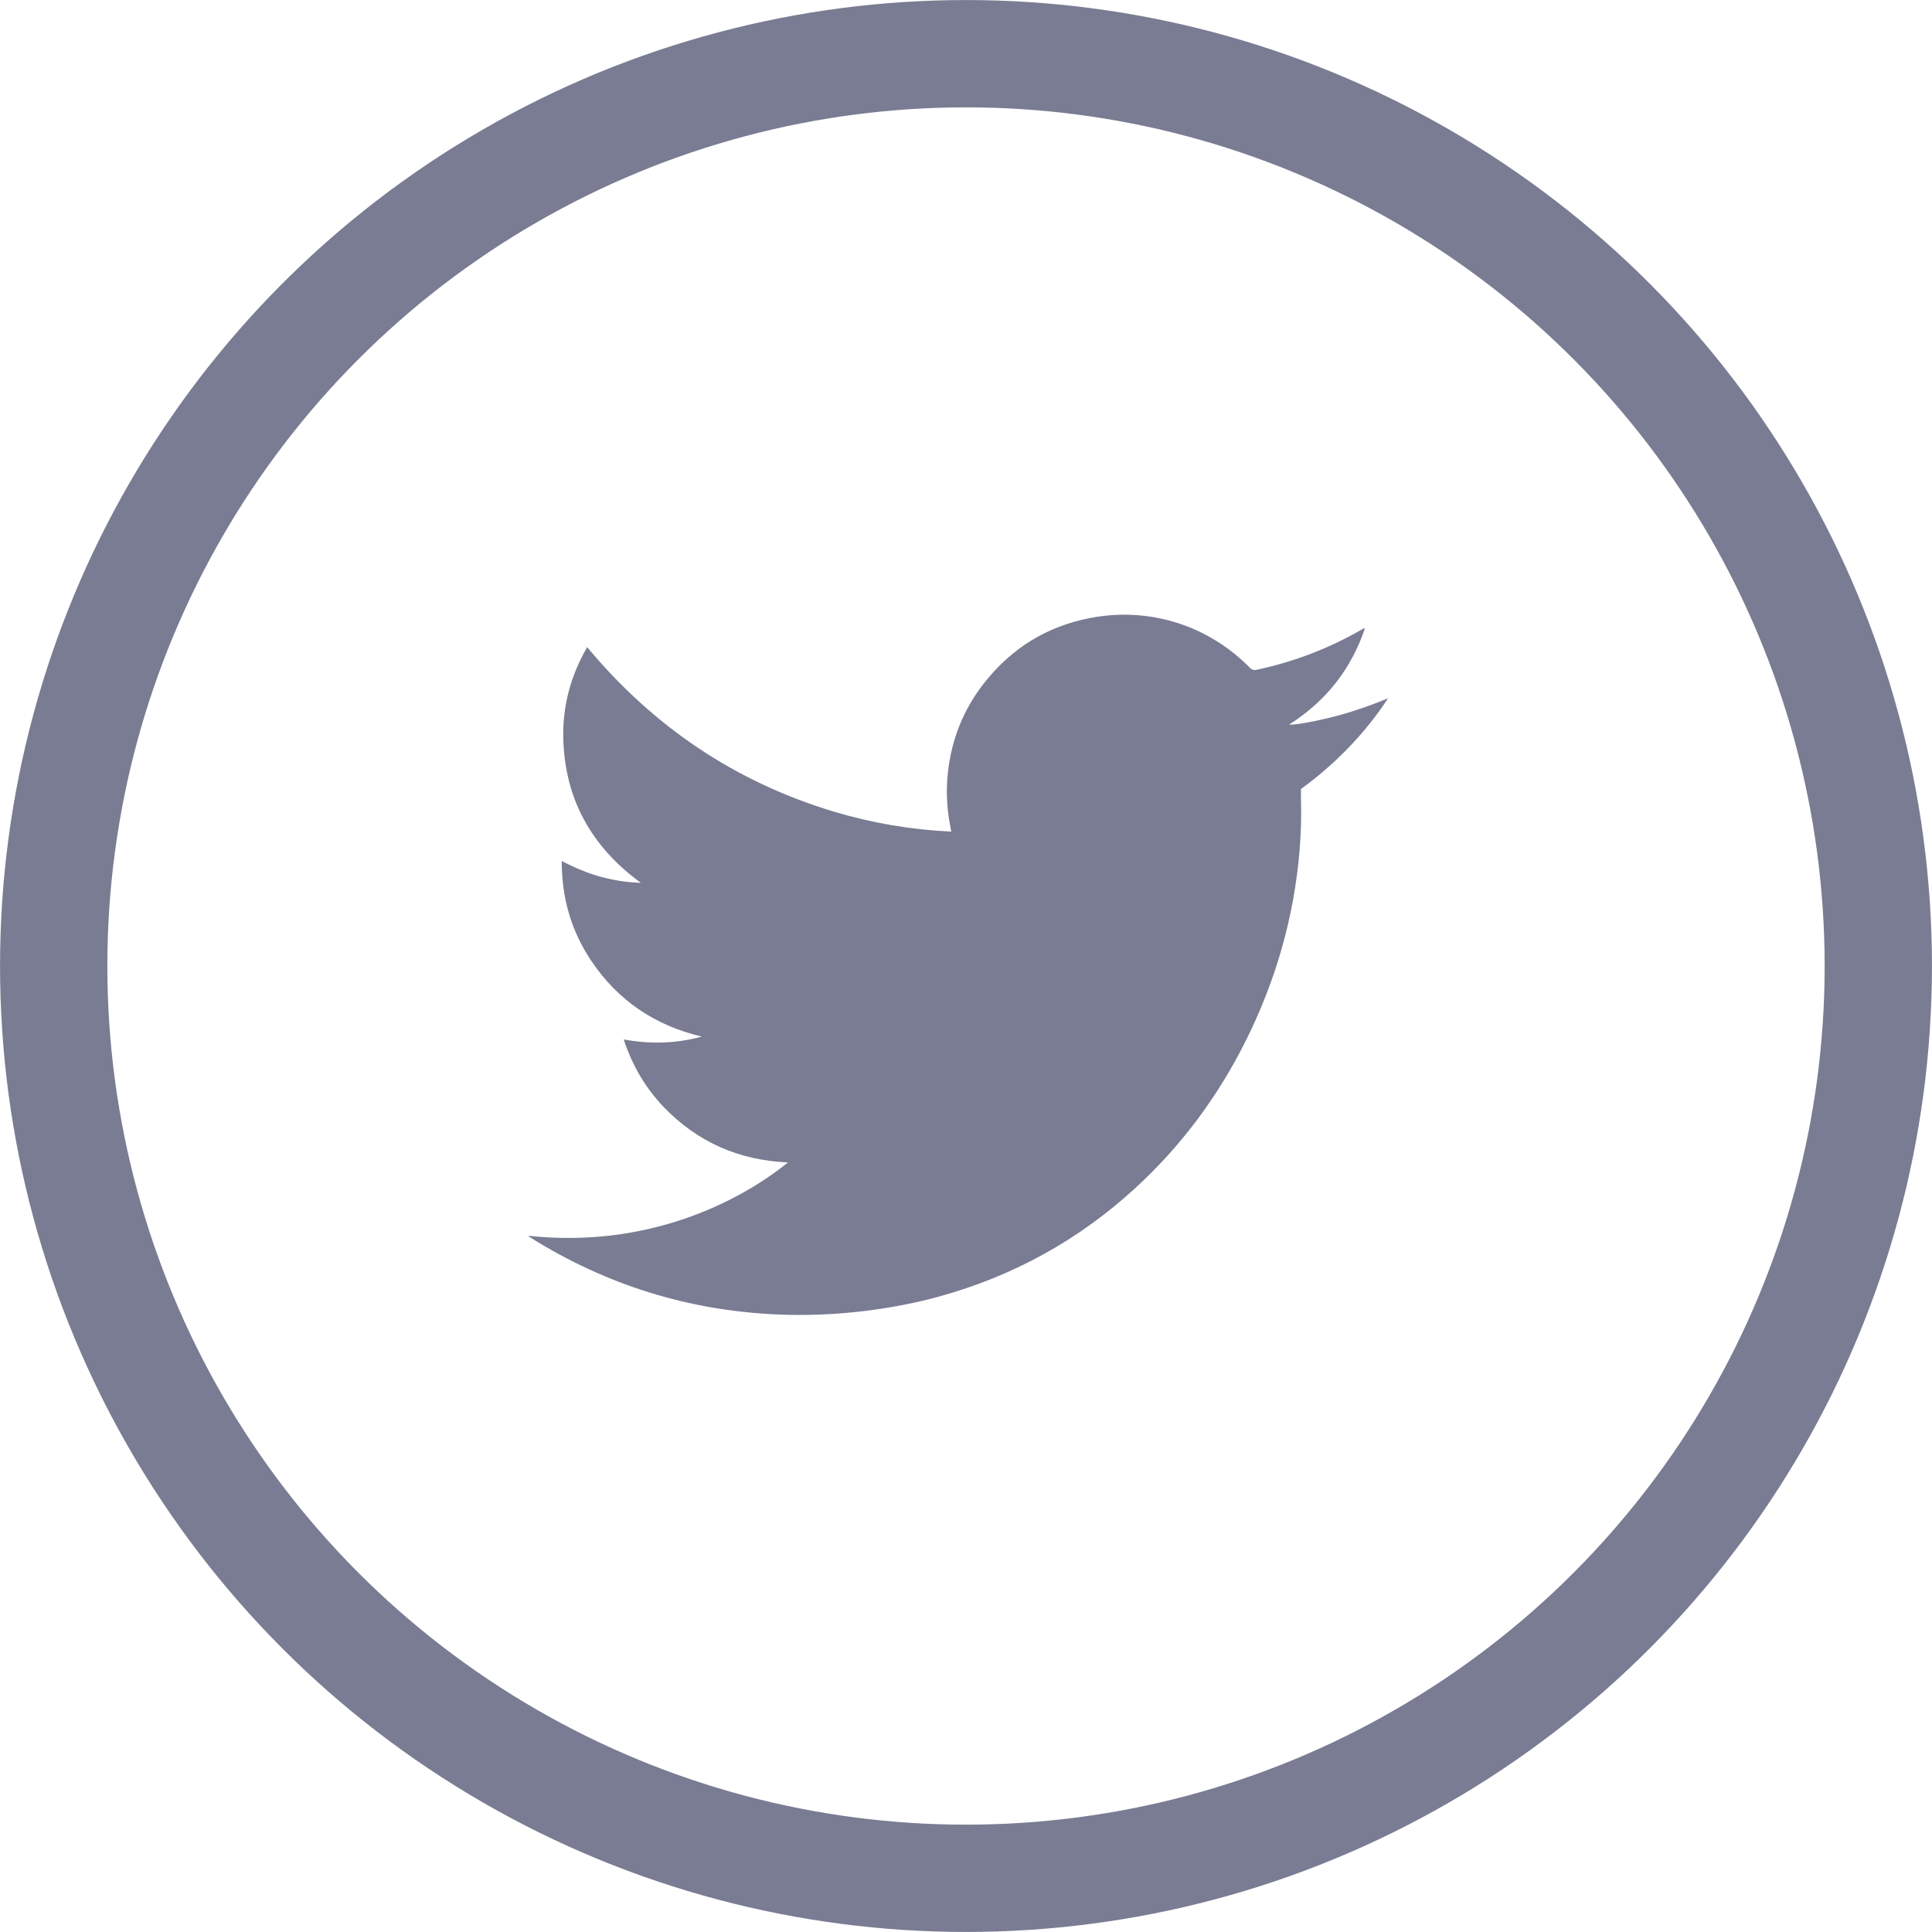 <svg width="24" height="24" viewBox="0 0 24 24" version="1.1" xmlns="http://www.w3.org/2000/svg" xmlns:xlink="http://www.w3.org/1999/xlink"><title>Twitter</title><desc>Logo</desc><g id="Symbols" stroke="none" stroke-width="1" fill="none" fill-rule="evenodd"><g id="Footer" transform="translate(-1215, -322)"><g id="twitter-icon-dark" transform="translate(1215, 322)"><circle id="Oval-5-Copy" stroke="#797C92" stroke-width="1.333" cx="12" cy="12" r="11.333"/><path d="M16.956,7.806 C16.783,8.316 16.469,8.712 16.016,9 C16.069,9.013 16.392,8.952 16.639,8.884 C16.844,8.828 17.044,8.756 17.242,8.675 C17.099,8.896 16.934,9.099 16.752,9.288 C16.57,9.477 16.372,9.648 16.161,9.801 C16.161,9.847 16.16,9.89 16.161,9.933 C16.168,10.142 16.161,10.351 16.144,10.559 C16.076,11.391 15.849,12.178 15.478,12.924 C15.132,13.618 14.677,14.232 14.105,14.757 C13.402,15.403 12.589,15.851 11.669,16.105 C11.372,16.187 11.07,16.244 10.764,16.283 C10.391,16.329 10.017,16.345 9.642,16.328 C8.544,16.278 7.528,15.96 6.595,15.377 C6.583,15.369 6.571,15.361 6.56,15.351 C8.036,15.512 9.18,14.934 9.788,14.44 C9.182,14.414 8.668,14.19 8.249,13.756 C8.018,13.516 7.854,13.236 7.748,12.912 C8.077,12.973 8.399,12.964 8.717,12.877 C8.138,12.739 7.677,12.431 7.345,11.936 C7.095,11.564 6.977,11.151 6.978,10.695 C7.133,10.777 7.289,10.843 7.452,10.889 C7.617,10.934 7.783,10.962 7.961,10.967 C7.344,10.517 7.012,9.92 6.997,9.159 C6.99,8.761 7.092,8.389 7.294,8.039 C8.117,9.028 9.135,9.715 10.364,10.084 C10.836,10.225 11.319,10.307 11.817,10.331 C11.811,10.3 11.807,10.274 11.802,10.249 C11.76,10.03 11.751,9.809 11.776,9.588 C11.822,9.179 11.97,8.811 12.223,8.488 C12.562,8.055 13.002,7.781 13.543,7.677 C14.274,7.536 15.005,7.765 15.528,8.296 C15.555,8.323 15.577,8.328 15.612,8.32 C16.07,8.222 16.503,8.058 16.909,7.824 C16.92,7.818 16.931,7.812 16.942,7.806 C16.944,7.805 16.947,7.806 16.956,7.806" id="Imported-Layers" fill="#797C92" fill-rule="evenodd"/></g></g></g></svg>